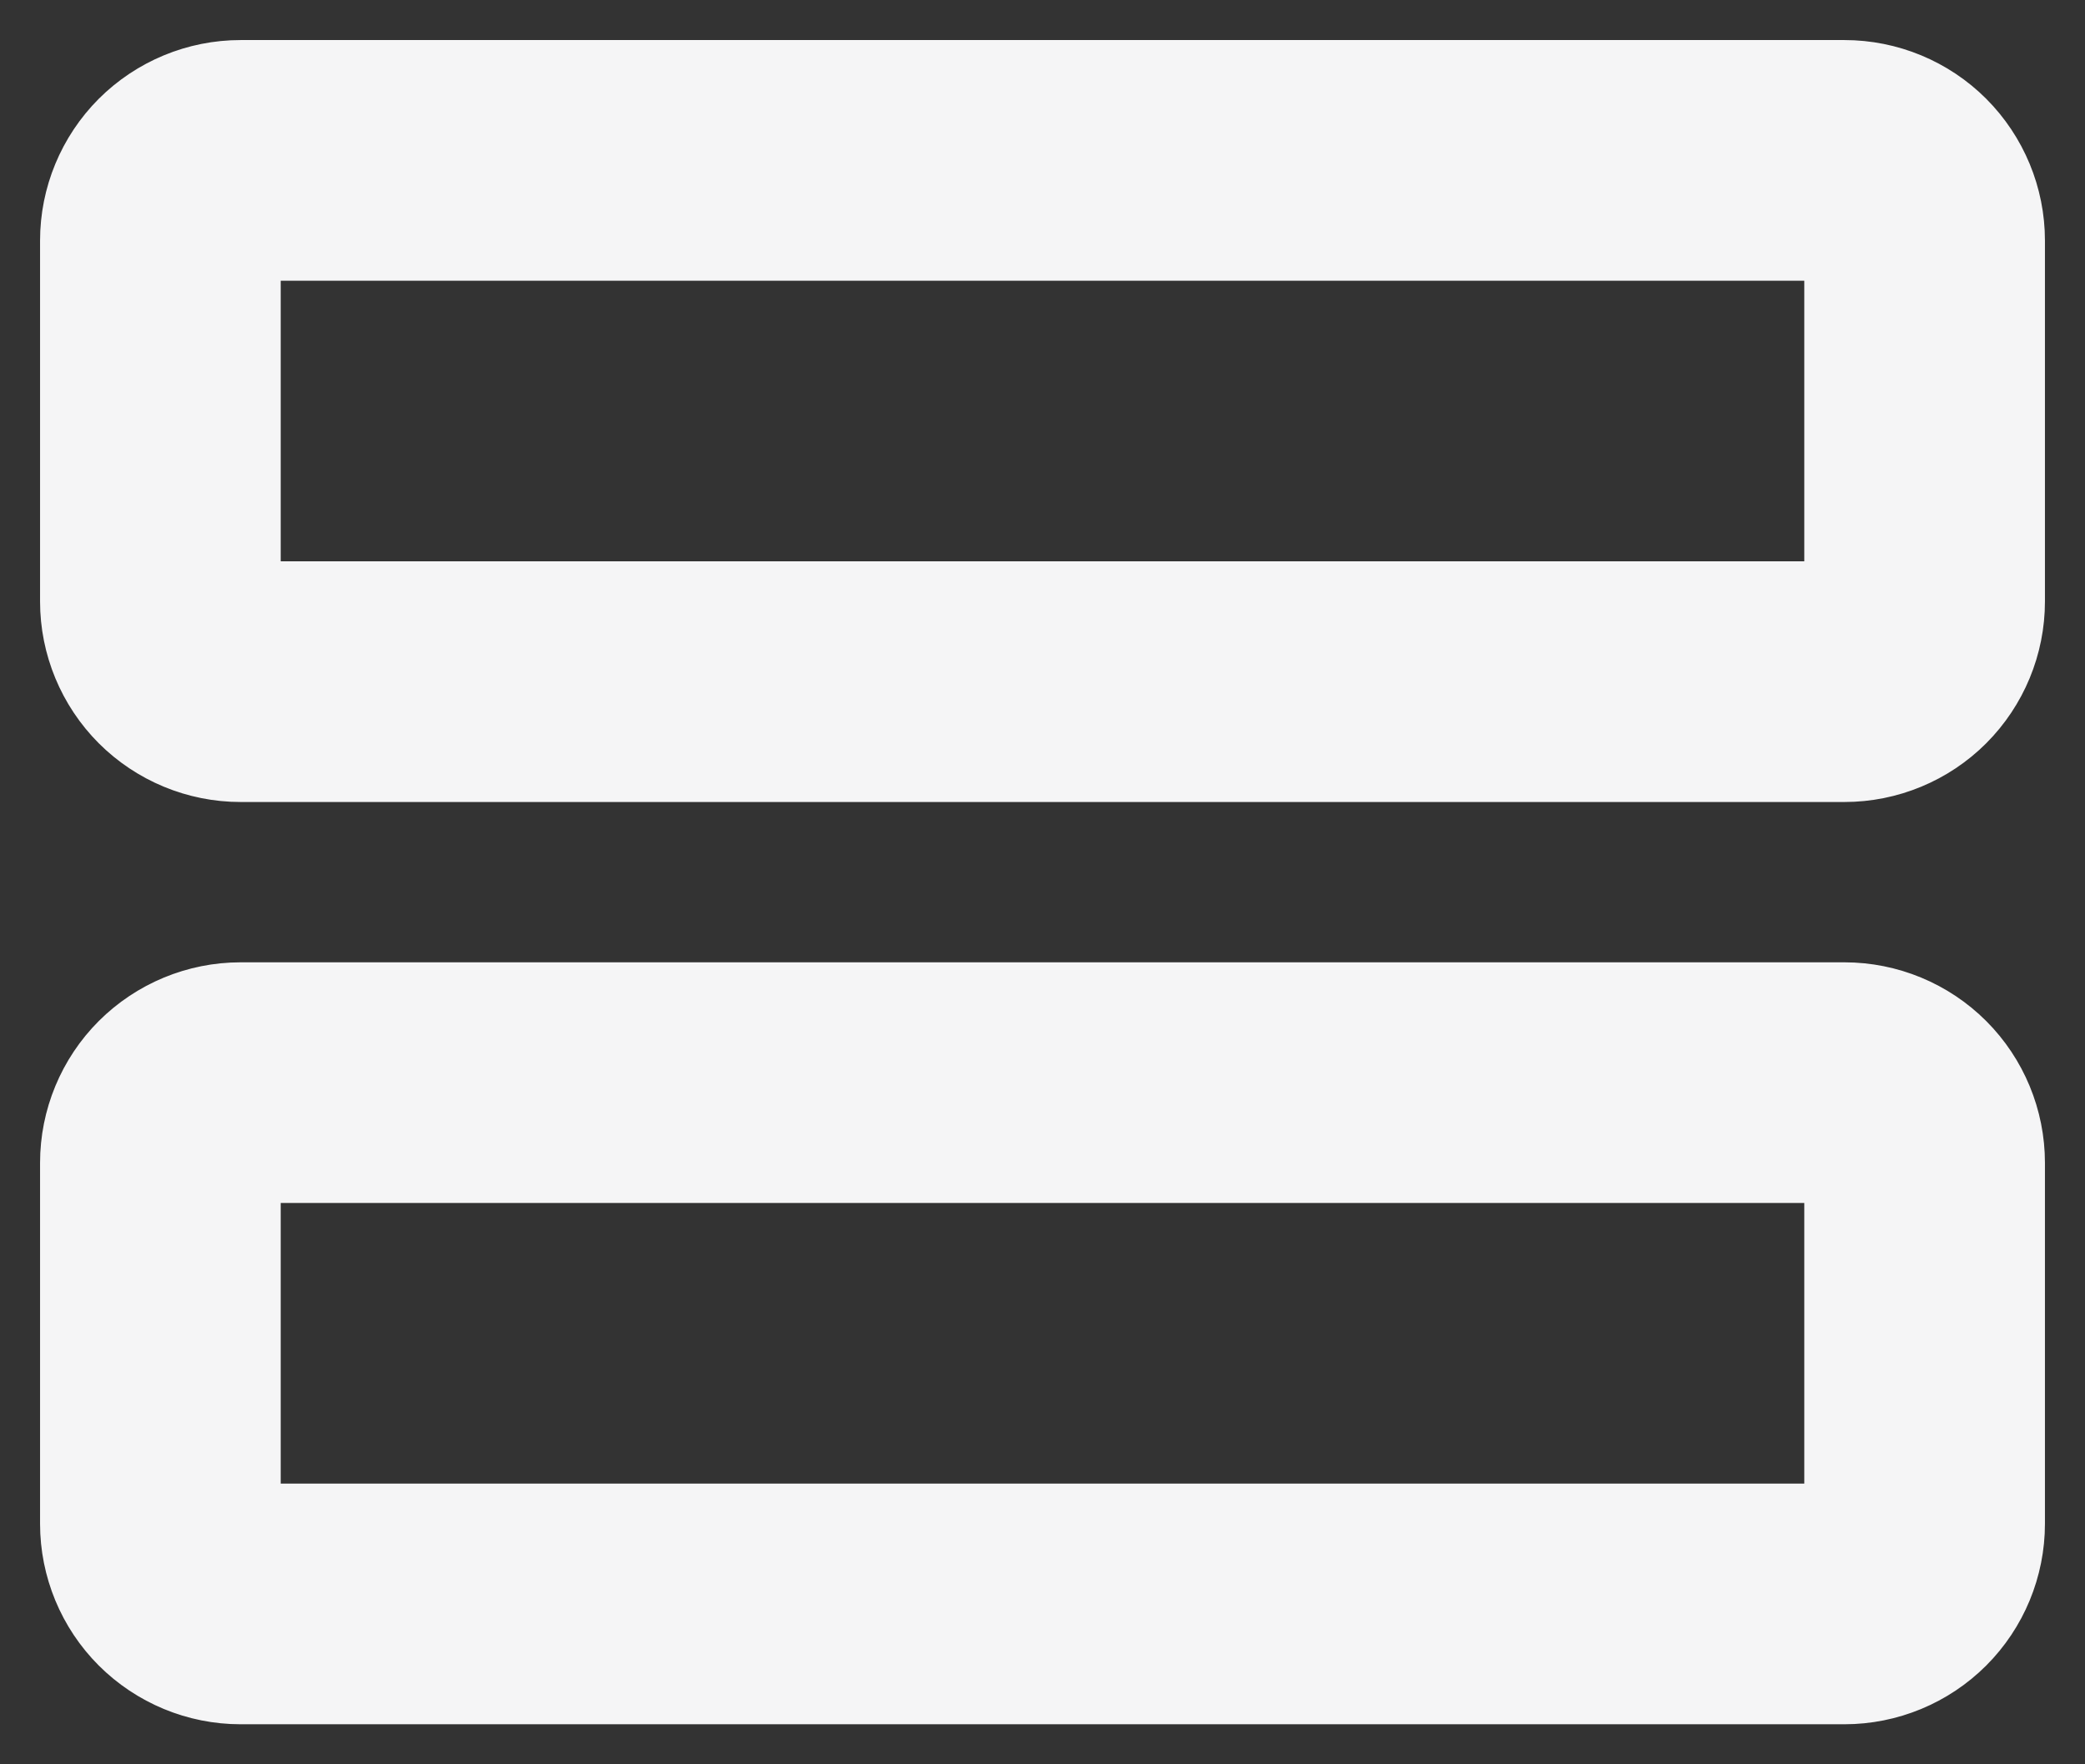 <svg width="26" height="22" viewBox="0 0 26 22" fill="none" xmlns="http://www.w3.org/2000/svg">
<rect x="0" y="0" width="26" height="22" fill="#333333" stroke="none"/>
<path d="M22.5 18.562H22.562V18.5V15V14.938H22.5H3.5H3.438V15V18.5V18.562H3.5H22.5ZM22.5 7.062H22.562V7V3.5V3.438H22.5H3.5H3.438V3.5V7V7.062H3.5H22.5ZM3 12.062H23C23.646 12.062 24.267 12.319 24.724 12.776C25.181 13.233 25.438 13.854 25.438 14.5V19C25.438 19.646 25.181 20.267 24.724 20.724C24.267 21.181 23.646 21.438 23 21.438H3C2.354 21.438 1.734 21.181 1.276 20.724C0.819 20.267 0.562 19.646 0.562 19V14.5C0.562 13.854 0.819 13.233 1.276 12.776C1.734 12.319 2.354 12.062 3 12.062ZM3 0.562H23C23.646 0.562 24.267 0.819 24.724 1.276C25.181 1.734 25.438 2.354 25.438 3V7.5C25.438 8.146 25.181 8.766 24.724 9.224C24.267 9.681 23.646 9.938 23 9.938H3C2.354 9.938 1.734 9.681 1.276 9.224C0.819 8.766 0.562 8.146 0.562 7.5V3C0.562 2.354 0.819 1.734 1.276 1.276C1.734 0.819 2.354 0.562 3 0.562Z" fill="#F5F5F6" stroke="#F5F5F6" stroke-width="0.125"/>
</svg>
